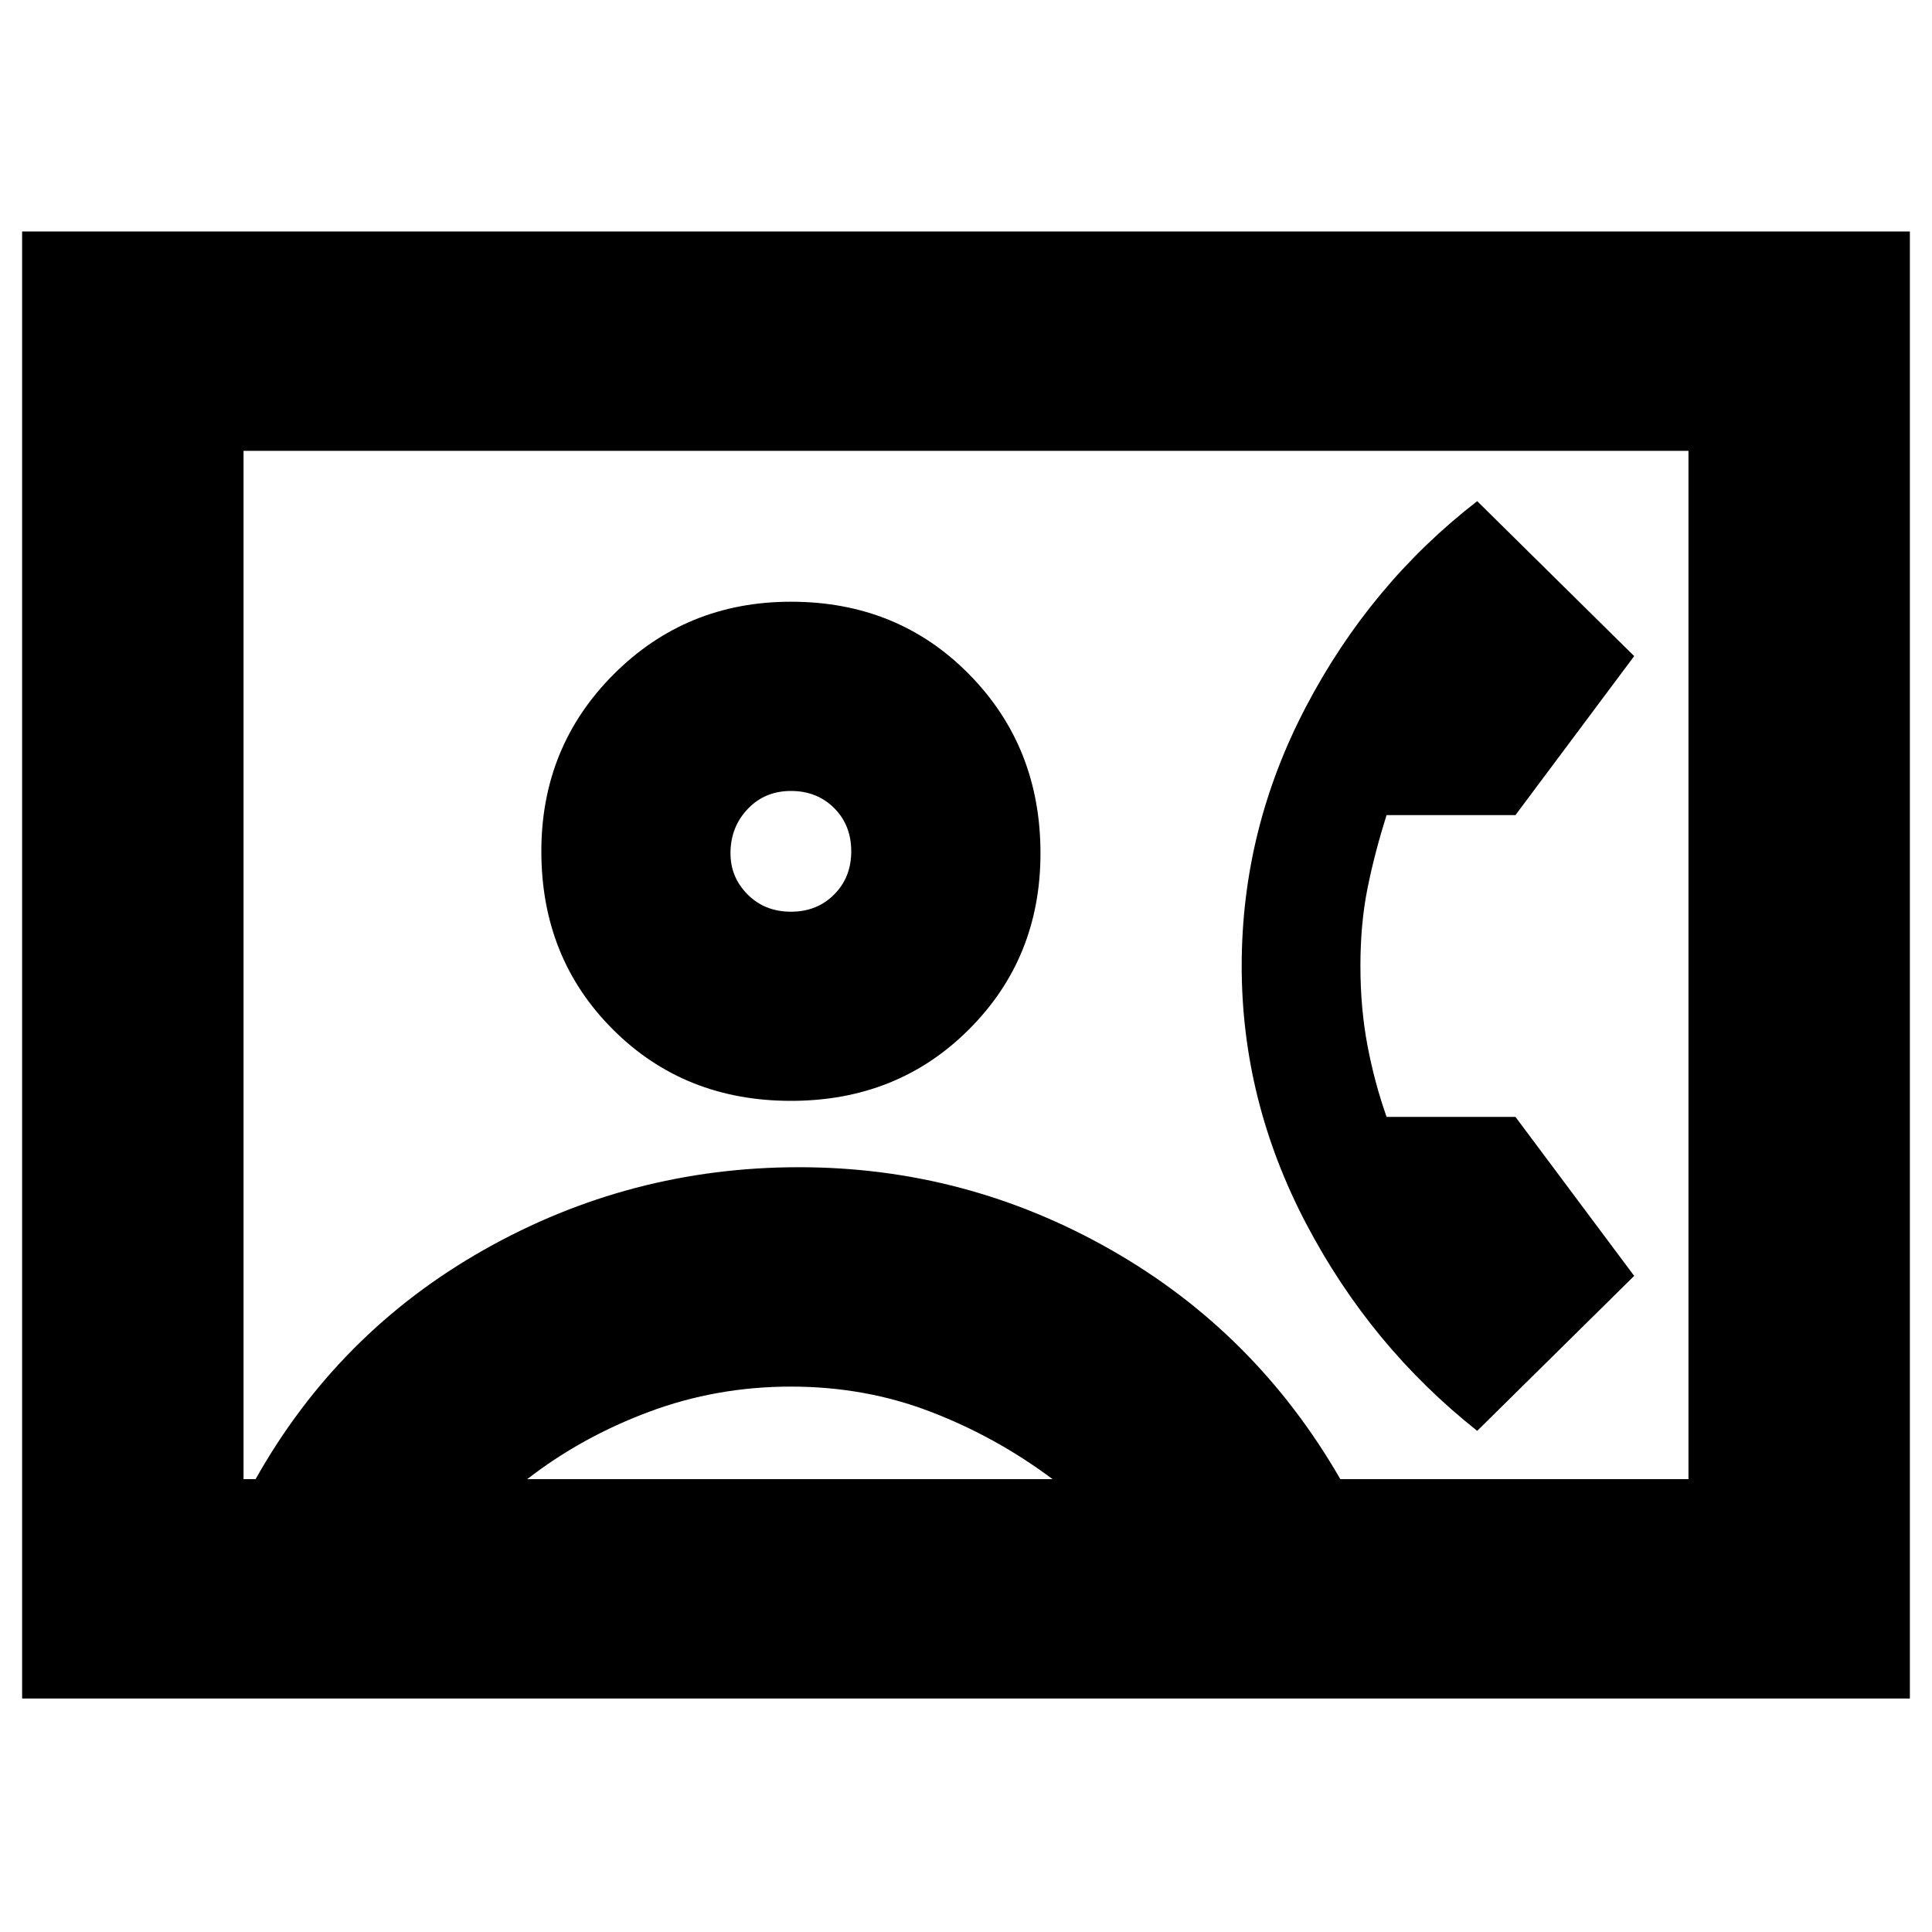<svg xmlns="http://www.w3.org/2000/svg" height="20" width="20"><path d="M0.229 17.583V2.396H19.771V17.583ZM2.521 15.312H2.646Q3.5 13.792 5.01 12.938Q6.521 12.083 8.271 12.083Q10 12.083 11.5 12.938Q13 13.792 13.875 15.312H17.479V4.667H2.521ZM8.188 11.396Q9.292 11.396 10.031 10.656Q10.771 9.917 10.771 8.833Q10.771 7.729 10.031 6.979Q9.292 6.229 8.188 6.229Q7.104 6.229 6.354 6.979Q5.604 7.729 5.604 8.812Q5.604 9.917 6.344 10.656Q7.083 11.396 8.188 11.396ZM15.292 14.812 16.917 13.208 15.688 11.562H14.354Q14.229 11.208 14.156 10.823Q14.083 10.438 14.083 10Q14.083 9.562 14.156 9.198Q14.229 8.833 14.354 8.438H15.688L16.917 6.792L15.292 5.188Q14.188 6.042 13.521 7.313Q12.854 8.583 12.854 10Q12.854 11.396 13.521 12.667Q14.188 13.938 15.292 14.812ZM5.458 15.312H10.896Q10.312 14.875 9.635 14.615Q8.958 14.354 8.188 14.354Q7.417 14.354 6.719 14.615Q6.021 14.875 5.458 15.312ZM8.188 9.438Q7.917 9.438 7.74 9.26Q7.562 9.083 7.562 8.833Q7.562 8.562 7.74 8.375Q7.917 8.188 8.188 8.188Q8.458 8.188 8.635 8.365Q8.812 8.542 8.812 8.812Q8.812 9.083 8.635 9.26Q8.458 9.438 8.188 9.438ZM10 9.979Q10 9.979 10 9.979Q10 9.979 10 9.979Q10 9.979 10 9.979Q10 9.979 10 9.979Z"/></svg>
